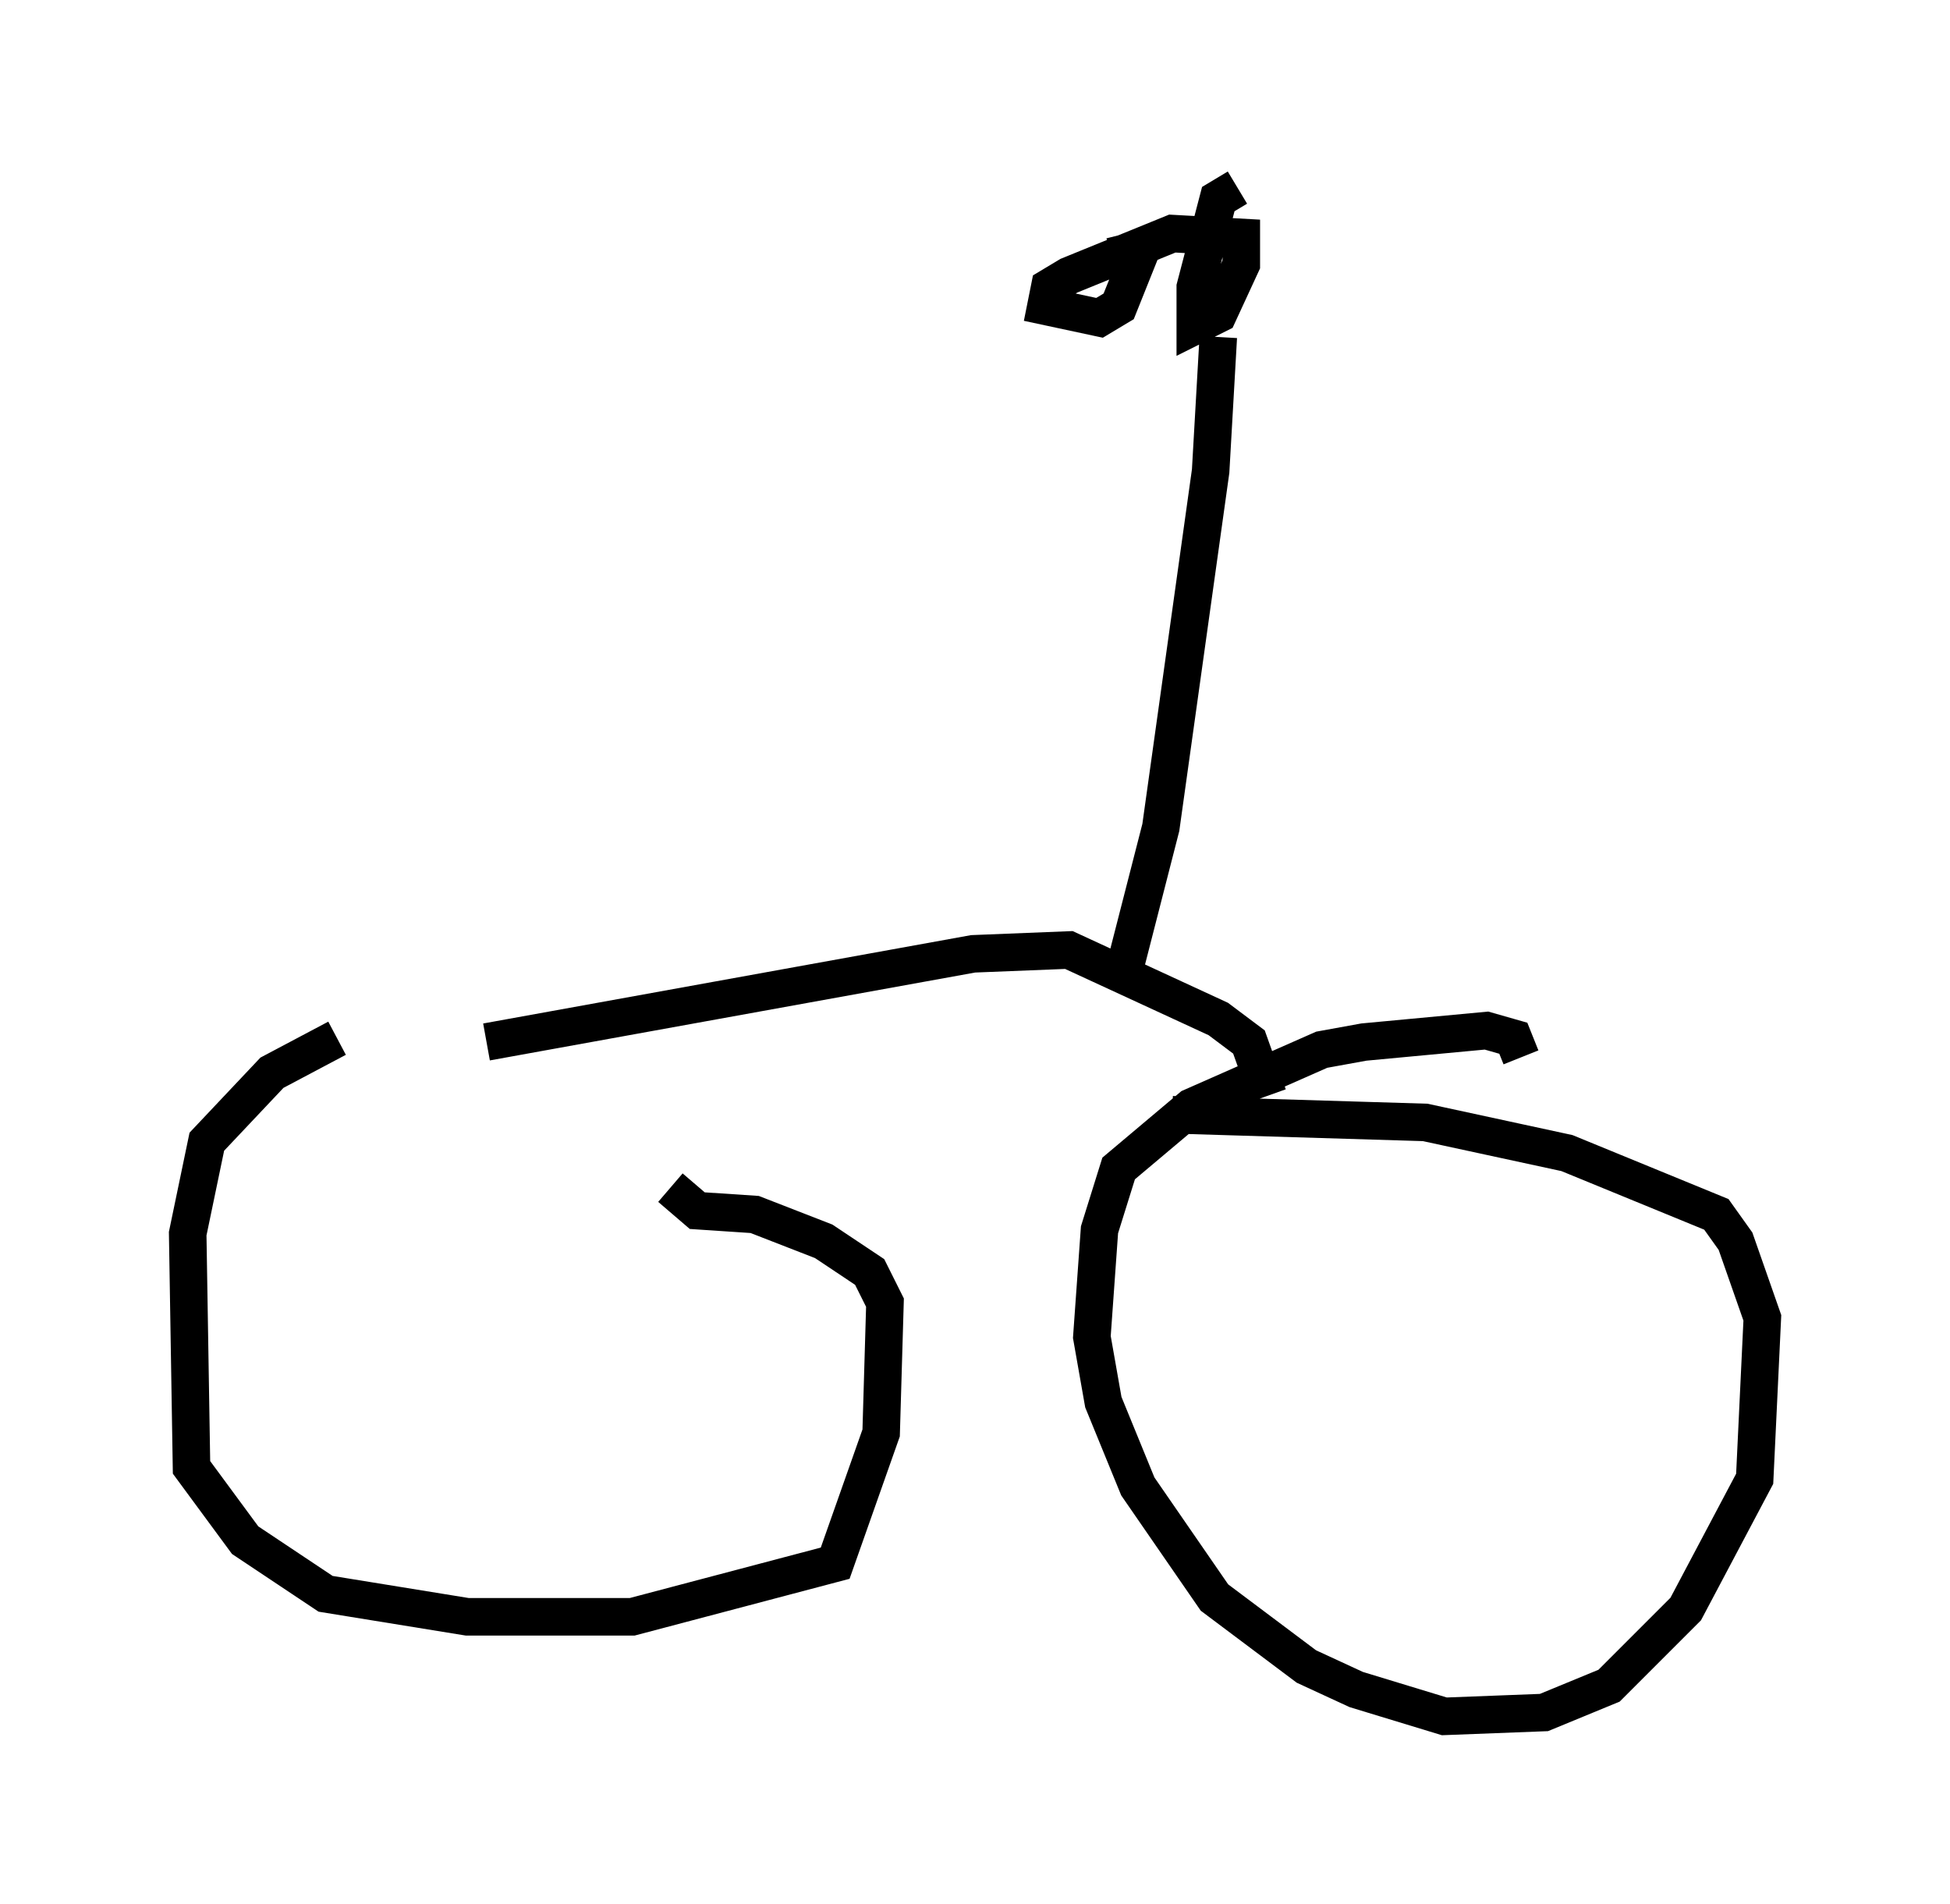 <?xml version="1.0" encoding="utf-8" ?>
<svg baseProfile="full" height="50.732" version="1.1" width="51.957" xmlns="http://www.w3.org/2000/svg" xmlns:ev="http://www.w3.org/2001/xml-events" xmlns:xlink="http://www.w3.org/1999/xlink"><defs /><rect fill="white" height="50.732" width="51.957" x="0" y="0" /><path d="M13.371, 27.765 m-4.39, -0.102 l-1.735, 0.919 -1.735, 1.838 l-0.51, 2.45 0.102, 6.227 l1.429, 1.94 2.144, 1.429 l3.777, 0.613 4.39, 0.0 l5.41, -1.429 1.225, -3.471 l0.102, -3.471 -0.408, -0.817 l-1.225, -0.817 -1.838, -0.715 l-1.531, -0.102 -0.715, -0.613 m22.663, -3.471 l-0.204, -0.51 -0.715, -0.204 l-3.267, 0.306 -1.123, 0.204 l-3.471, 1.531 -1.94, 1.633 l-0.51, 1.633 -0.204, 2.858 l0.306, 1.735 0.919, 2.246 l2.042, 2.96 2.45, 1.838 l1.327, 0.613 2.348, 0.715 l2.654, -0.102 1.735, -0.715 l2.042, -2.042 1.838, -3.471 l0.204, -4.288 -0.715, -2.042 l-0.51, -0.715 -3.981, -1.633 l-3.777, -0.817 -6.738, -0.204 m-18.273, -1.94 l12.965, -2.348 2.552, -0.102 l3.981, 1.838 0.817, 0.613 l0.51, 1.429 m-3.879, -3.165 l1.021, -3.981 1.327, -9.494 l0.204, -3.573 m0.51, -3.981 l-0.51, 0.306 -0.613, 2.348 l0.0, 1.021 0.613, -0.306 l0.613, -1.327 0.0, -0.715 l-1.838, -0.102 -2.756, 1.123 l-0.51, 0.306 -0.102, 0.51 l1.429, 0.306 0.51, -0.306 l0.613, -1.531 -0.817, 0.204 m-12.556, 20.009 " fill="none" stroke="black" stroke-width="1" /></svg>